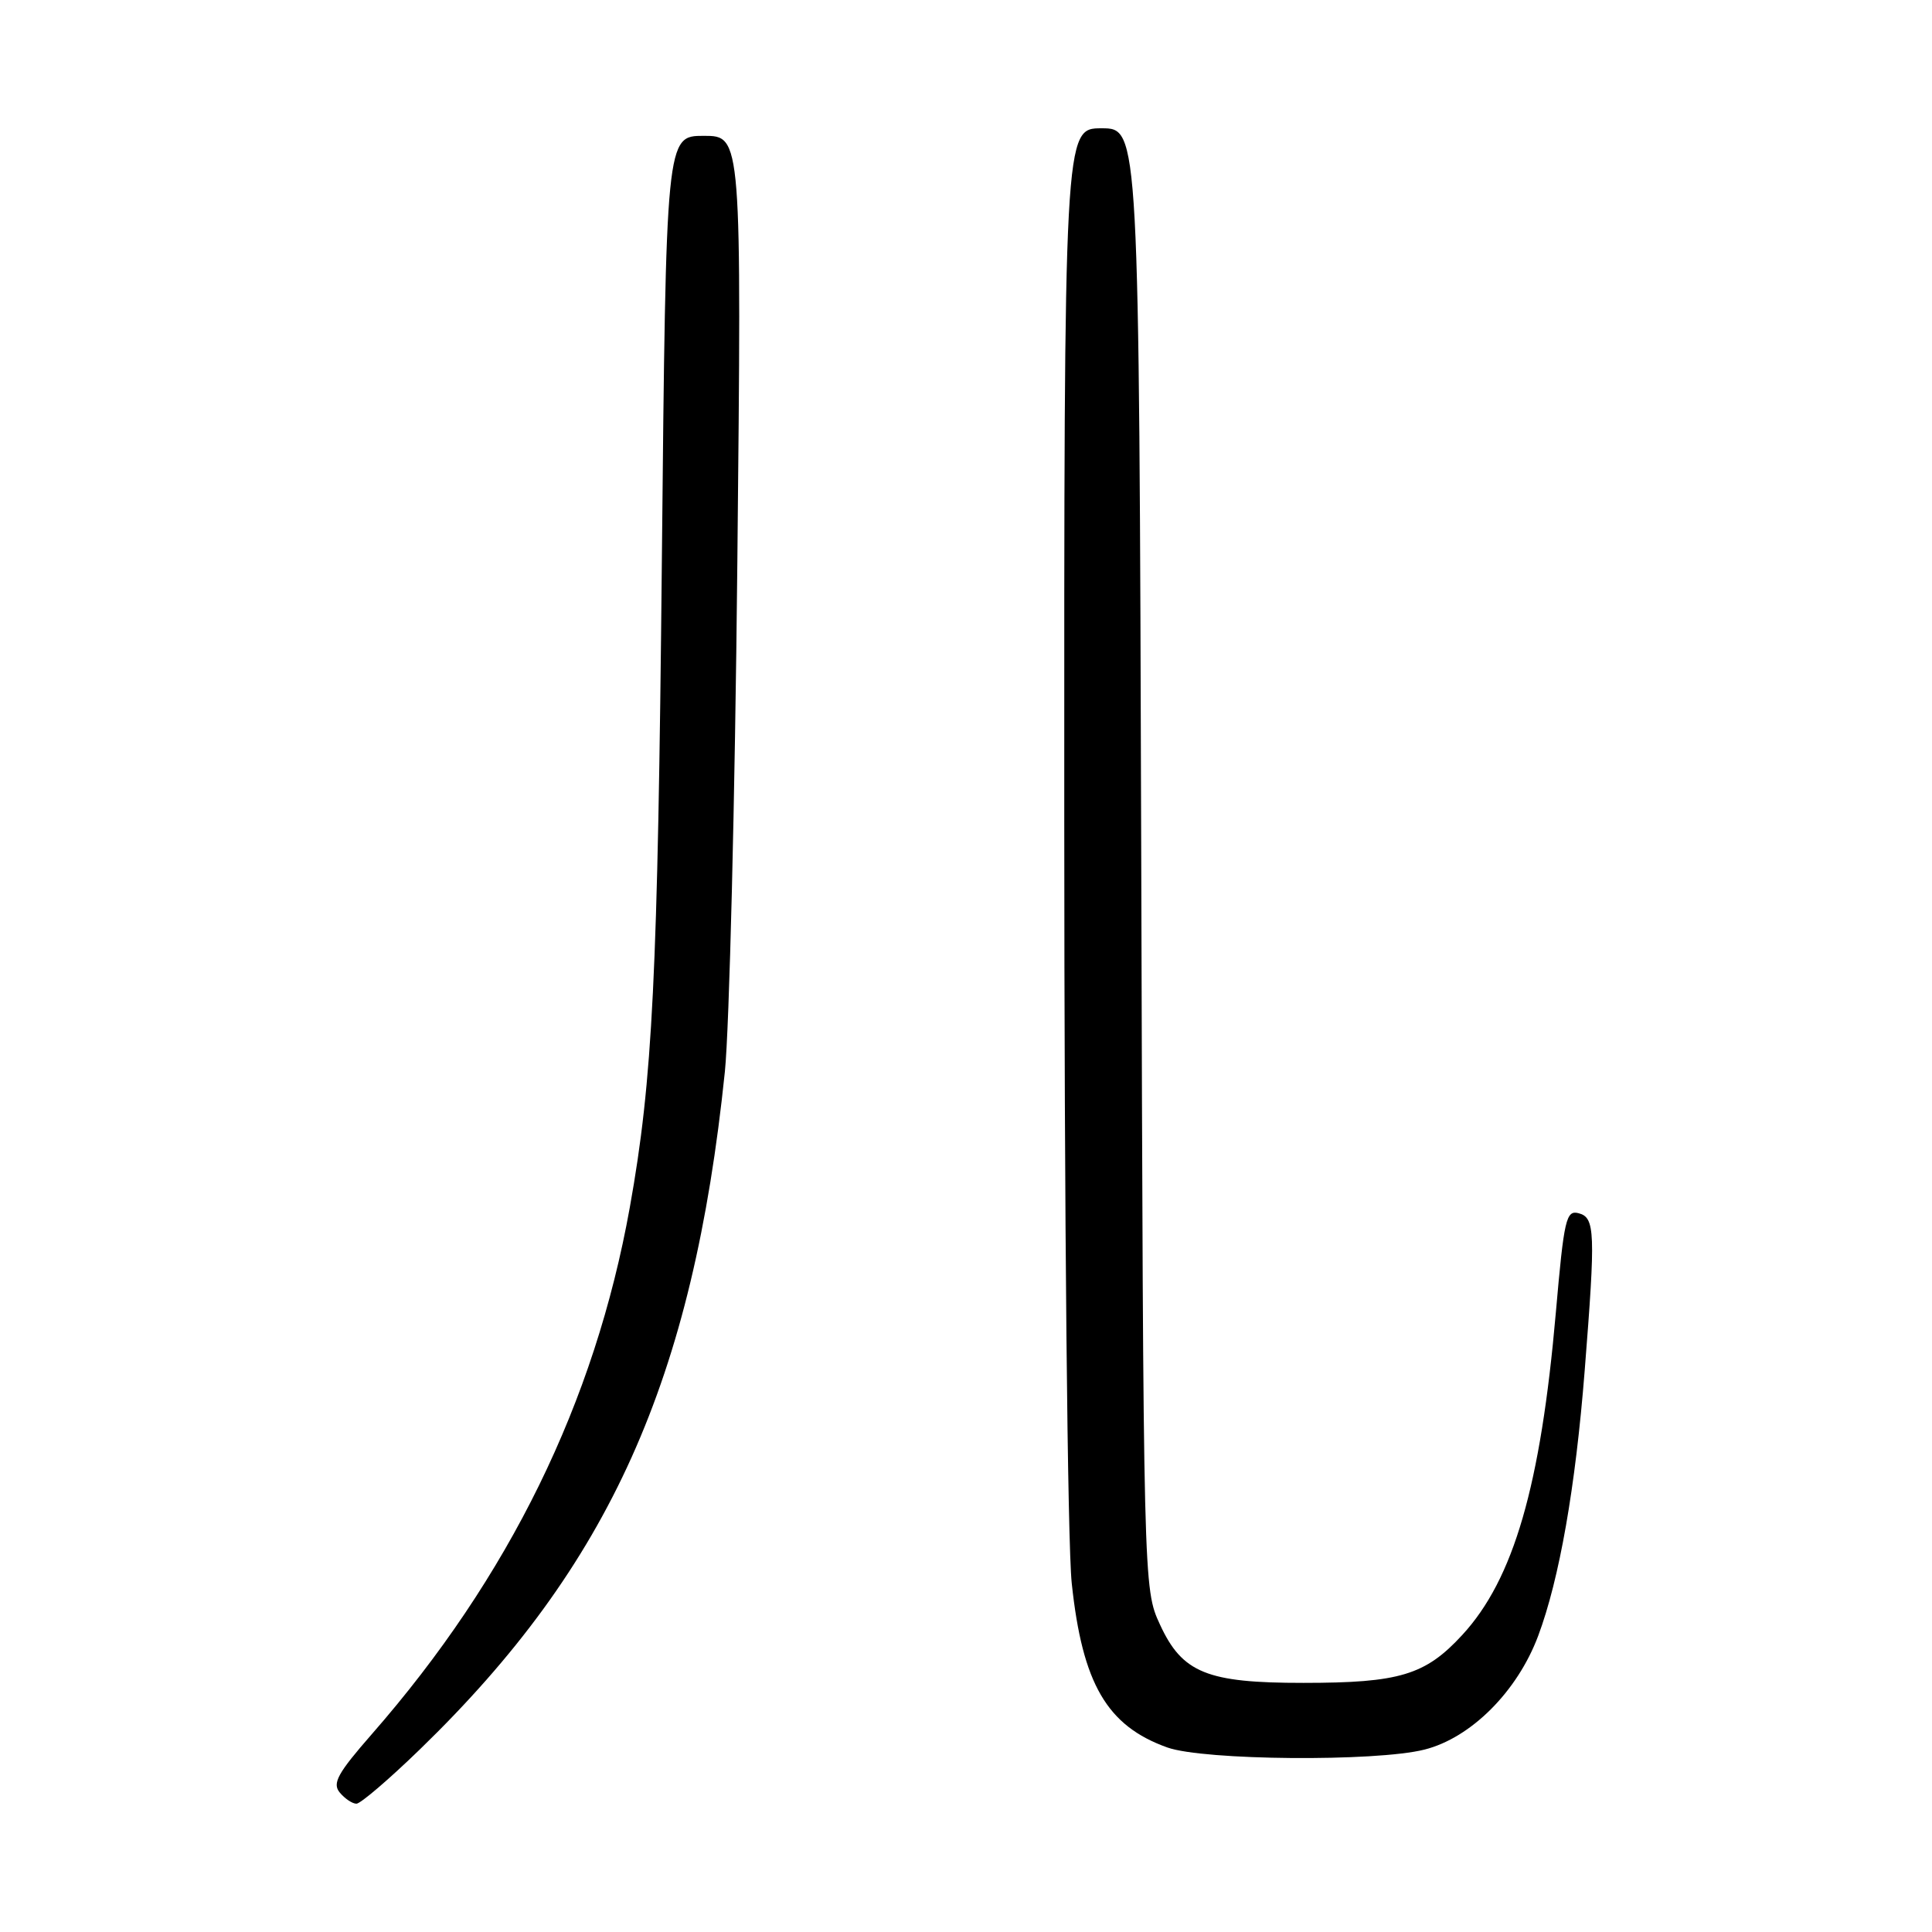 <?xml version="1.0" encoding="UTF-8" standalone="no"?>
<!DOCTYPE svg PUBLIC "-//W3C//DTD SVG 1.1//EN" "http://www.w3.org/Graphics/SVG/1.1/DTD/svg11.dtd" >
<svg xmlns="http://www.w3.org/2000/svg" xmlns:xlink="http://www.w3.org/1999/xlink" version="1.1" viewBox="0 0 256 256">
 <g >
 <path fill="currentColor"
d=" M 55.66 231.78 C 80.80 207.40 91.82 182.90 96.05 142.00 C 96.64 136.22 97.39 105.96 97.70 74.75 C 98.27 18.00 98.27 18.00 93.26 18.00 C 88.25 18.00 88.25 18.00 87.70 74.25 C 87.16 129.51 86.49 143.04 83.45 160.00 C 78.81 185.83 67.47 208.97 49.28 229.77 C 44.74 234.96 44.00 236.30 45.02 237.52 C 45.69 238.33 46.69 239.00 47.23 239.00 C 47.77 239.00 51.57 235.75 55.66 231.78 Z  M 188.75 231.83 C 194.91 230.28 201.06 224.13 203.82 216.75 C 206.63 209.23 208.76 197.10 209.98 181.60 C 211.43 163.25 211.36 161.33 209.18 160.76 C 207.52 160.32 207.24 161.51 206.16 173.89 C 204.15 196.90 200.57 209.26 193.75 216.65 C 188.86 221.96 185.45 222.99 172.72 222.99 C 159.94 223.00 156.66 221.67 153.71 215.28 C 151.50 210.50 151.50 210.50 151.22 113.75 C 150.93 17.00 150.93 17.00 145.97 17.00 C 141.00 17.00 141.00 17.00 141.02 108.75 C 141.03 161.38 141.45 204.46 142.01 209.78 C 143.42 223.10 146.67 228.69 154.68 231.55 C 159.50 233.27 182.30 233.46 188.75 231.83 Z "/>
</g>
</svg>